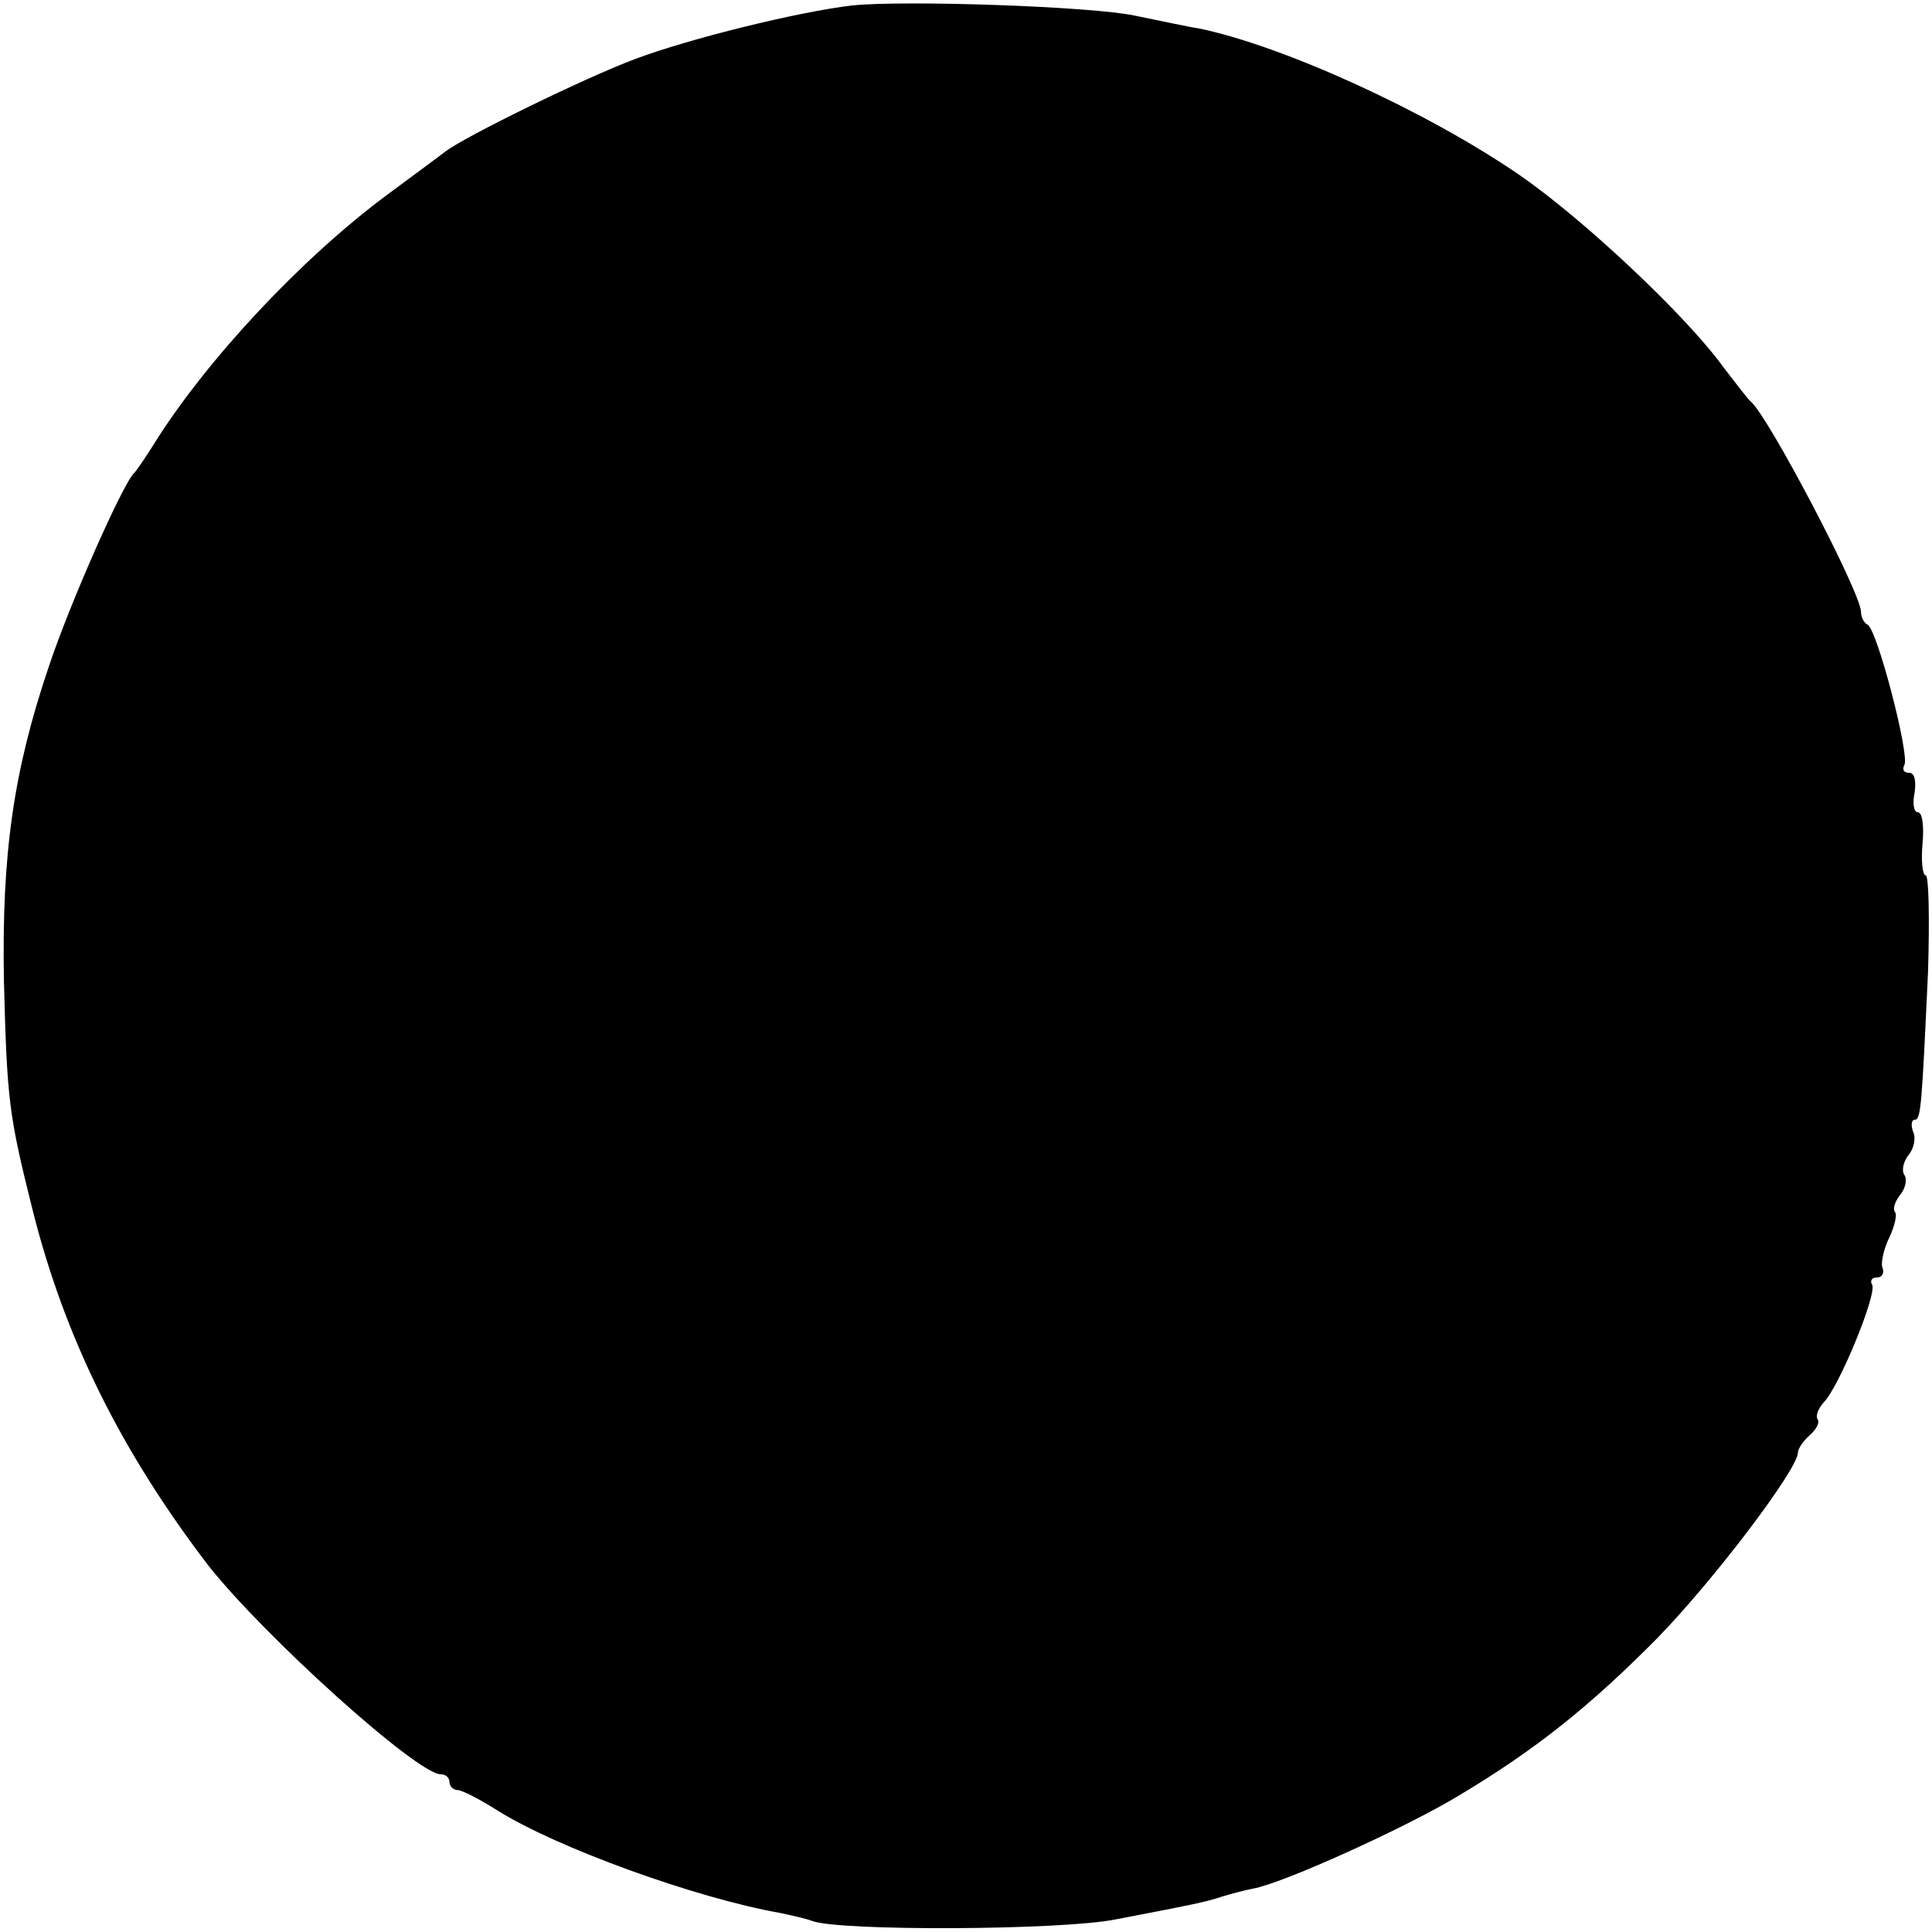 <?xml version="1.0" standalone="no"?>
<!DOCTYPE svg PUBLIC "-//W3C//DTD SVG 20010904//EN"
 "http://www.w3.org/TR/2001/REC-SVG-20010904/DTD/svg10.dtd">
<svg version="1.0" xmlns="http://www.w3.org/2000/svg"
 width="245pt" height="245pt" viewBox="0 0 245 245"
 preserveAspectRatio="xMidYMid meet">
<g transform="translate(0,245) scale(0.1,-0.1)"
fill="#000000" stroke="none">
<path d="M1080 2443 c-68 -8 -206 -42 -275 -68 -64 -24 -215 -98 -240 -117 -5
-4 -39 -29 -74 -55 -108 -80 -230 -210 -297 -318 -10 -16 -21 -32 -24 -35 -14
-13 -81 -164 -108 -245 -45 -133 -60 -238 -57 -400 4 -150 6 -168 36 -288 41
-164 113 -308 223 -452 71 -90 265 -265 295 -265 6 0 11 -4 11 -10 0 -5 5 -10
10 -10 6 0 29 -12 51 -26 75 -47 251 -111 359 -130 14 -3 32 -7 40 -10 33 -13
316 -12 385 2 99 19 114 22 135 29 10 3 28 8 39 10 39 7 195 78 261 118 97 58
166 113 252 200 72 74 178 214 178 235 0 5 7 15 15 22 8 7 13 16 10 20 -3 5 1
14 8 22 19 19 68 138 61 149 -3 5 0 9 6 9 7 0 10 6 7 13 -2 6 2 24 9 38 7 15
10 29 7 32 -3 4 0 13 6 21 7 8 10 20 6 26 -4 6 -1 17 5 25 7 8 10 22 6 30 -3
8 -2 15 2 15 8 0 9 16 17 188 2 67 1 122 -3 122 -4 0 -6 18 -4 40 2 22 0 40
-6 40 -5 0 -7 11 -4 25 2 15 0 25 -7 25 -7 0 -9 4 -6 10 7 12 -35 174 -47 178
-4 2 -8 9 -8 16 0 24 -116 245 -139 266 -4 3 -19 23 -36 45 -48 66 -177 187
-258 243 -118 81 -300 164 -407 186 -14 2 -50 10 -80 16 -55 12 -295 20 -360
13z"/>
</g>
</svg>
